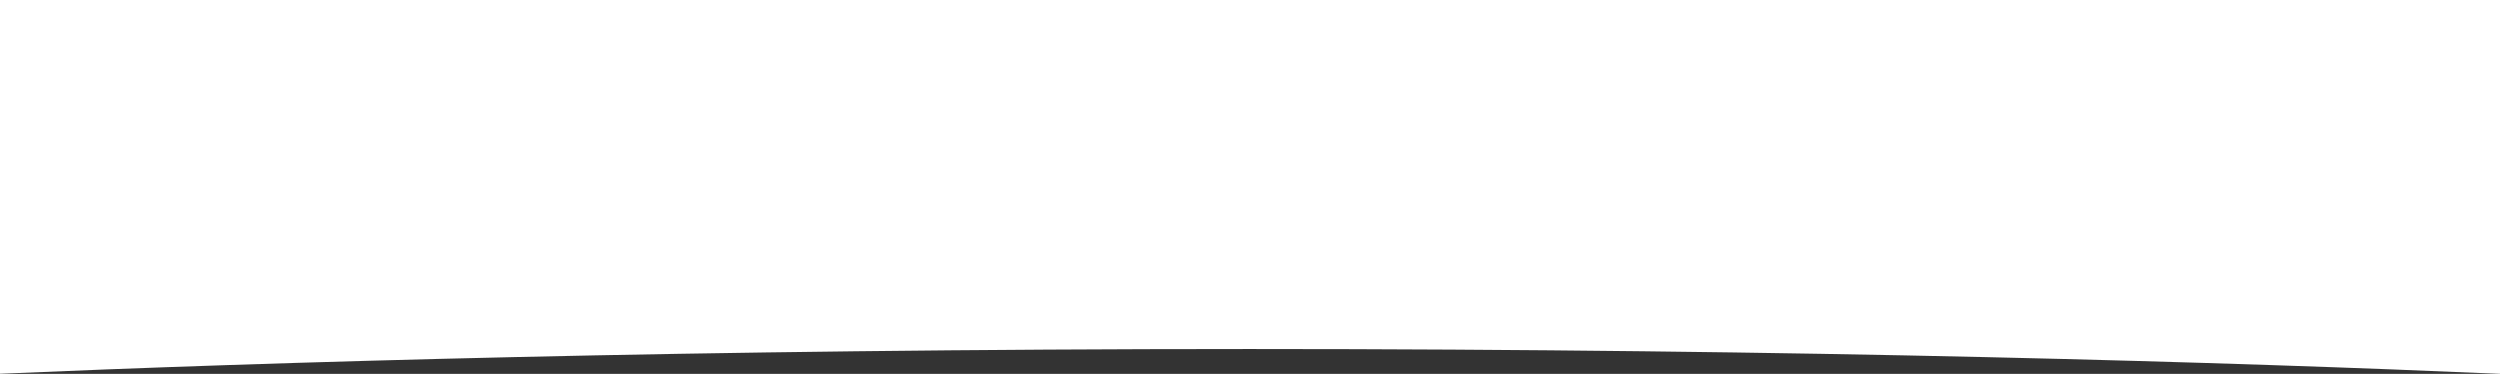 <svg id="Layer_1" data-name="Layer 1" xmlns="http://www.w3.org/2000/svg" viewBox="0 0 1920 287.11"><rect x="0" y="0" width="1920" height="287.11" fill="#333333" stroke="none"/><defs><style>.cls-1{fill:#fff;}</style></defs><title>Footer_Curve</title><path class="cls-1" d="M1920,0V287.11c-203.52-8.86-531-19.06-960.38-19.06-428.86,0-756,10.17-959.62,19V0Z"/></svg>